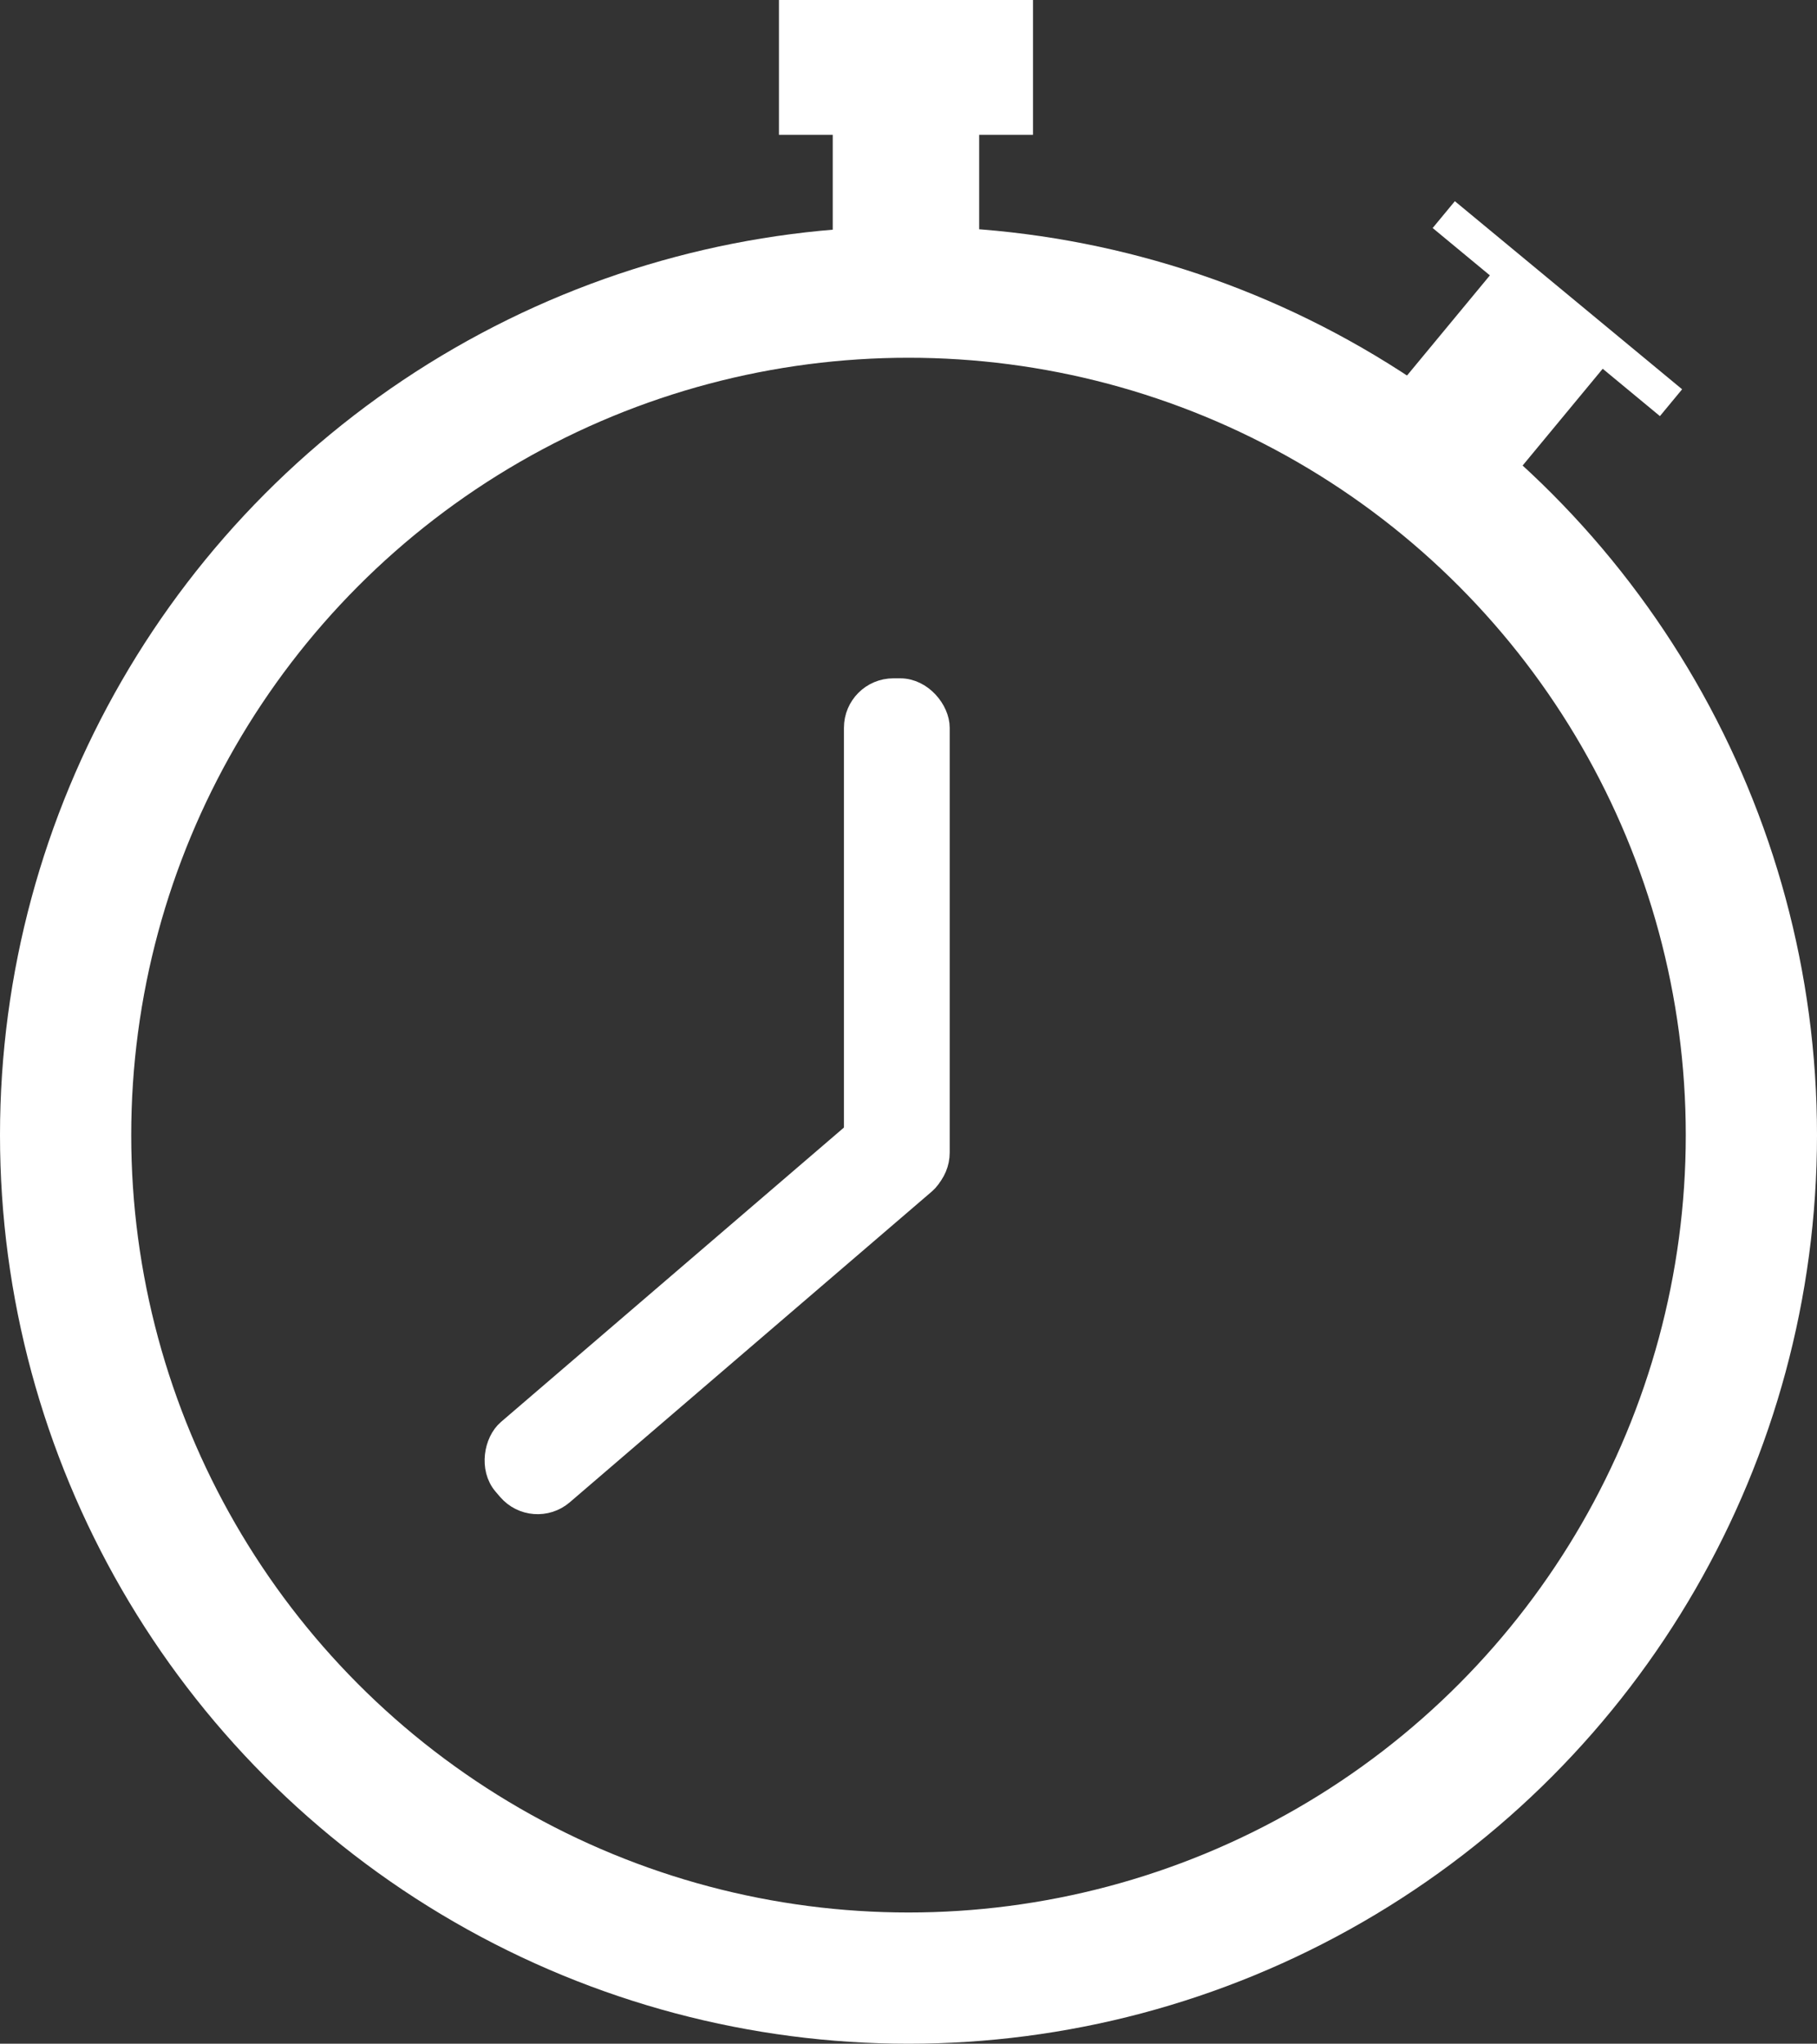 <?xml version="1.0" encoding="UTF-8"?>
<svg id="Lager_2" data-name="Lager 2" xmlns="http://www.w3.org/2000/svg" viewBox="0 0 207.7 233.59">
  <rect x="0" y="0" width="207.7" height="233.59" fill="#333333" stroke="none"/>
  <defs>
    <style>
      .cls-1 {
        stroke-width: 3px;
      }

      .cls-1, .cls-2 {
        fill: #fff;
      }

      .cls-1, .cls-3 {
        stroke: #fff;
        stroke-miterlimit: 10;
      }

      .cls-2 {
        stroke-width: 0px;
      }

      .cls-3 {
        fill: none;
        stroke-width: 15px;
      }
    </style>
  </defs>
  <g id="Lager_1-2" data-name="Lager 1">
    <circle class="cls-3" cx="103.85" cy="129.74" r="96.35"/>
    <rect class="cls-1" x="97.97" y="79.03" width="9.09" height="56.85" rx="4.15" ry="4.15"/>
    <rect class="cls-1" x="77.35" y="117.93" width="9.09" height="62.84" rx="4.15" ry="4.15" transform="translate(21.9 308.77) rotate(-130.64)"/>
    <rect class="cls-2" x="95.19" y="13.41" width="16.74" height="19.88"/>
    <rect class="cls-2" x="89.04" width="29.04" height="15.41"/>
    <rect class="cls-2" x="162.98" y="33.4" width="16.74" height="19.88" transform="translate(66.98 -99.3) rotate(39.61)"/>
    <rect class="cls-2" x="161.16" y="33.29" width="33.72" height="3.98" transform="translate(63.37 -105.4) rotate(39.61)"/>
  </g>
</svg>